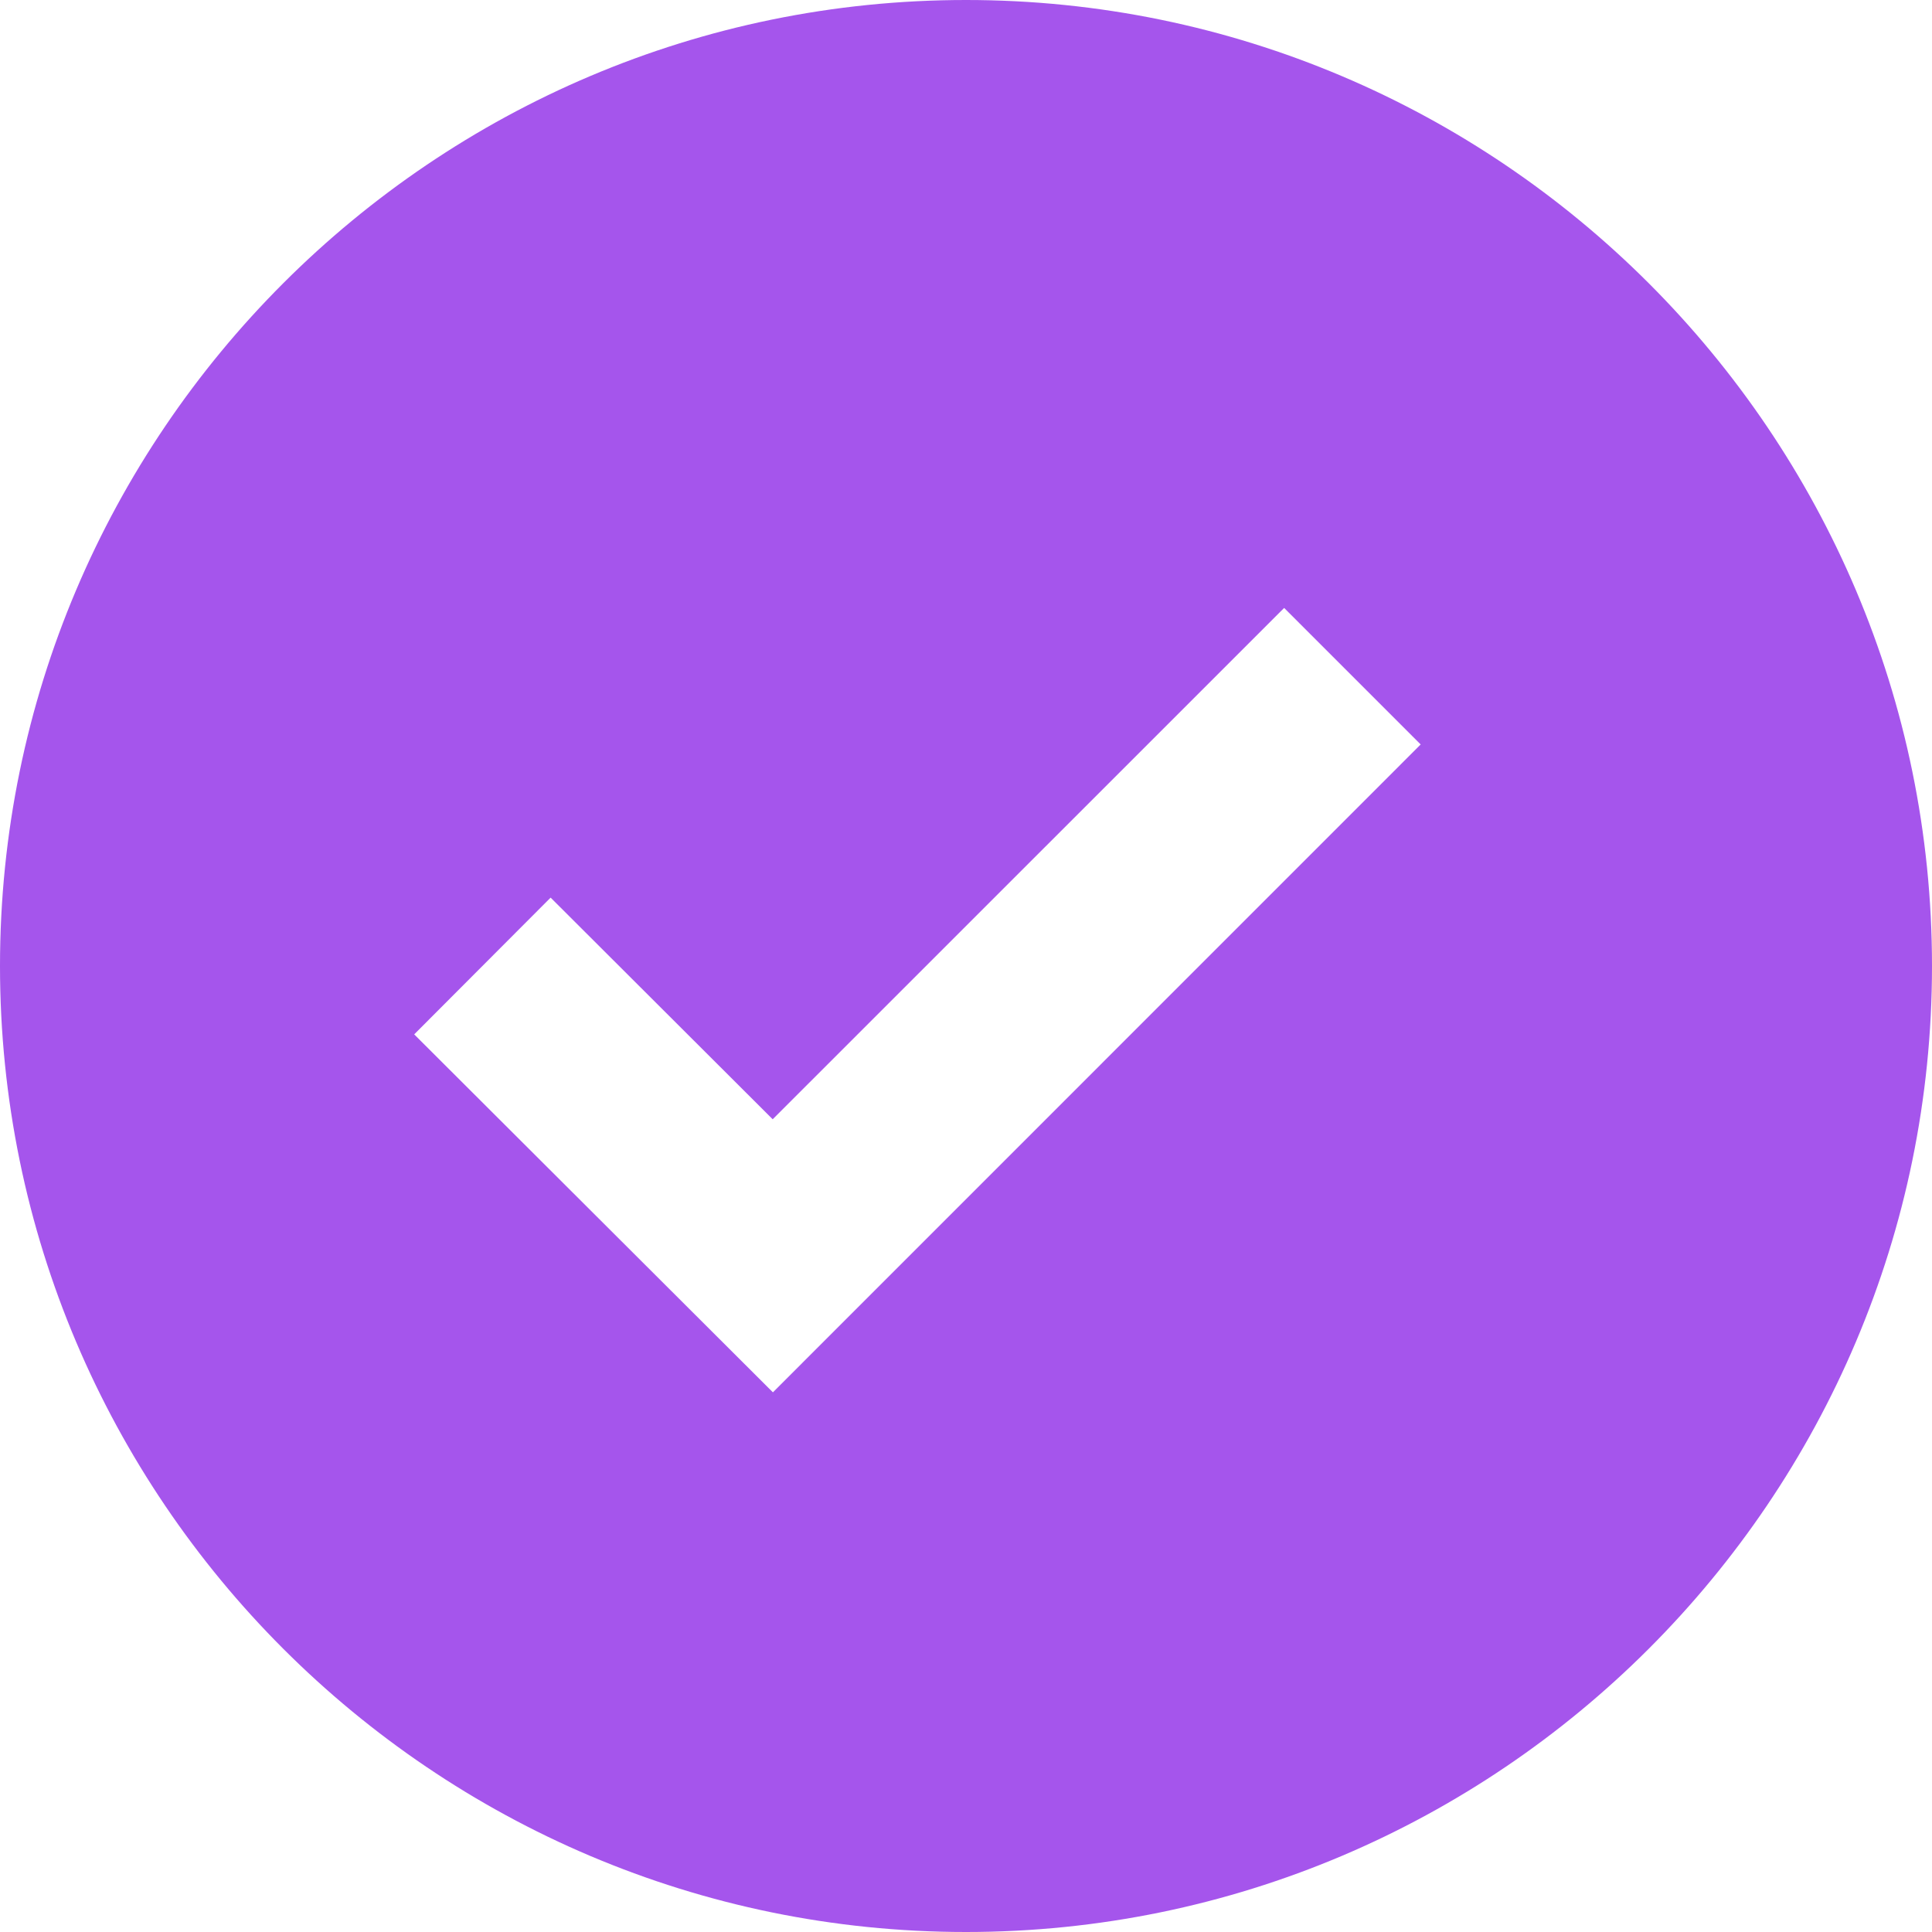 <svg width="18" height="18" viewBox="0 0 18 18" fill="none" xmlns="http://www.w3.org/2000/svg">
<path d="M9 0C4.037 0 0 4.037 0 9C0 13.963 4.037 18 9 18C13.963 18 18 13.963 18 9C18 4.037 13.963 0 9 0ZM7.201 12.972L3.859 9.637L5.13 8.363L7.199 10.428L11.964 5.664L13.236 6.936L7.201 12.972Z" fill="#A555EC"/>
</svg>
